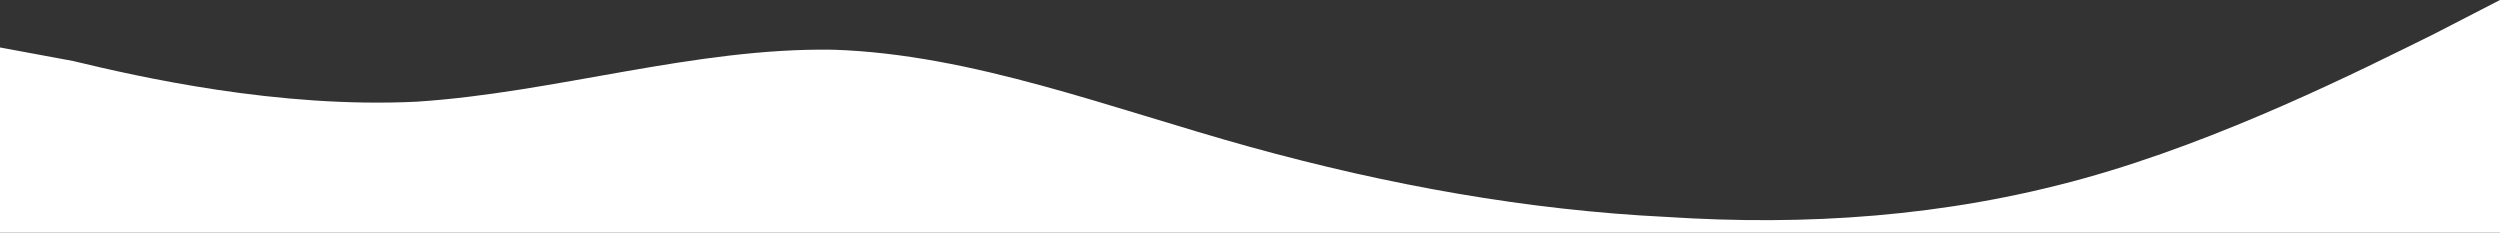 <svg width="580" height="54" viewBox="0 0 580 54" fill="none" xmlns="http://www.w3.org/2000/svg">
<rect x="0" y="0" width="580" height="54" fill="#333333" stroke="none"/>
<path fill-rule="evenodd" clip-rule="evenodd" d="M0 11.01L16.959 14.155C32.222 17.825 64.444 25.165 96.667 23.592C128.889 21.495 161.111 11.01 193.333 11.534C225.556 12.582 257.778 25.165 290 34.078C322.222 42.99 354.444 48.757 386.667 50.33C418.889 52.427 451.111 50.33 483.333 41.417C515.556 32.505 547.778 16.252 564.737 7.864L580 0V54H564.737C547.778 54 515.556 54 483.333 54C451.111 54 418.889 54 386.667 54C354.444 54 322.222 54 290 54C257.778 54 225.556 54 193.333 54C161.111 54 128.889 54 96.667 54C64.444 54 32.222 54 16.959 54H0V11.01Z" fill="white"/>
</svg>
